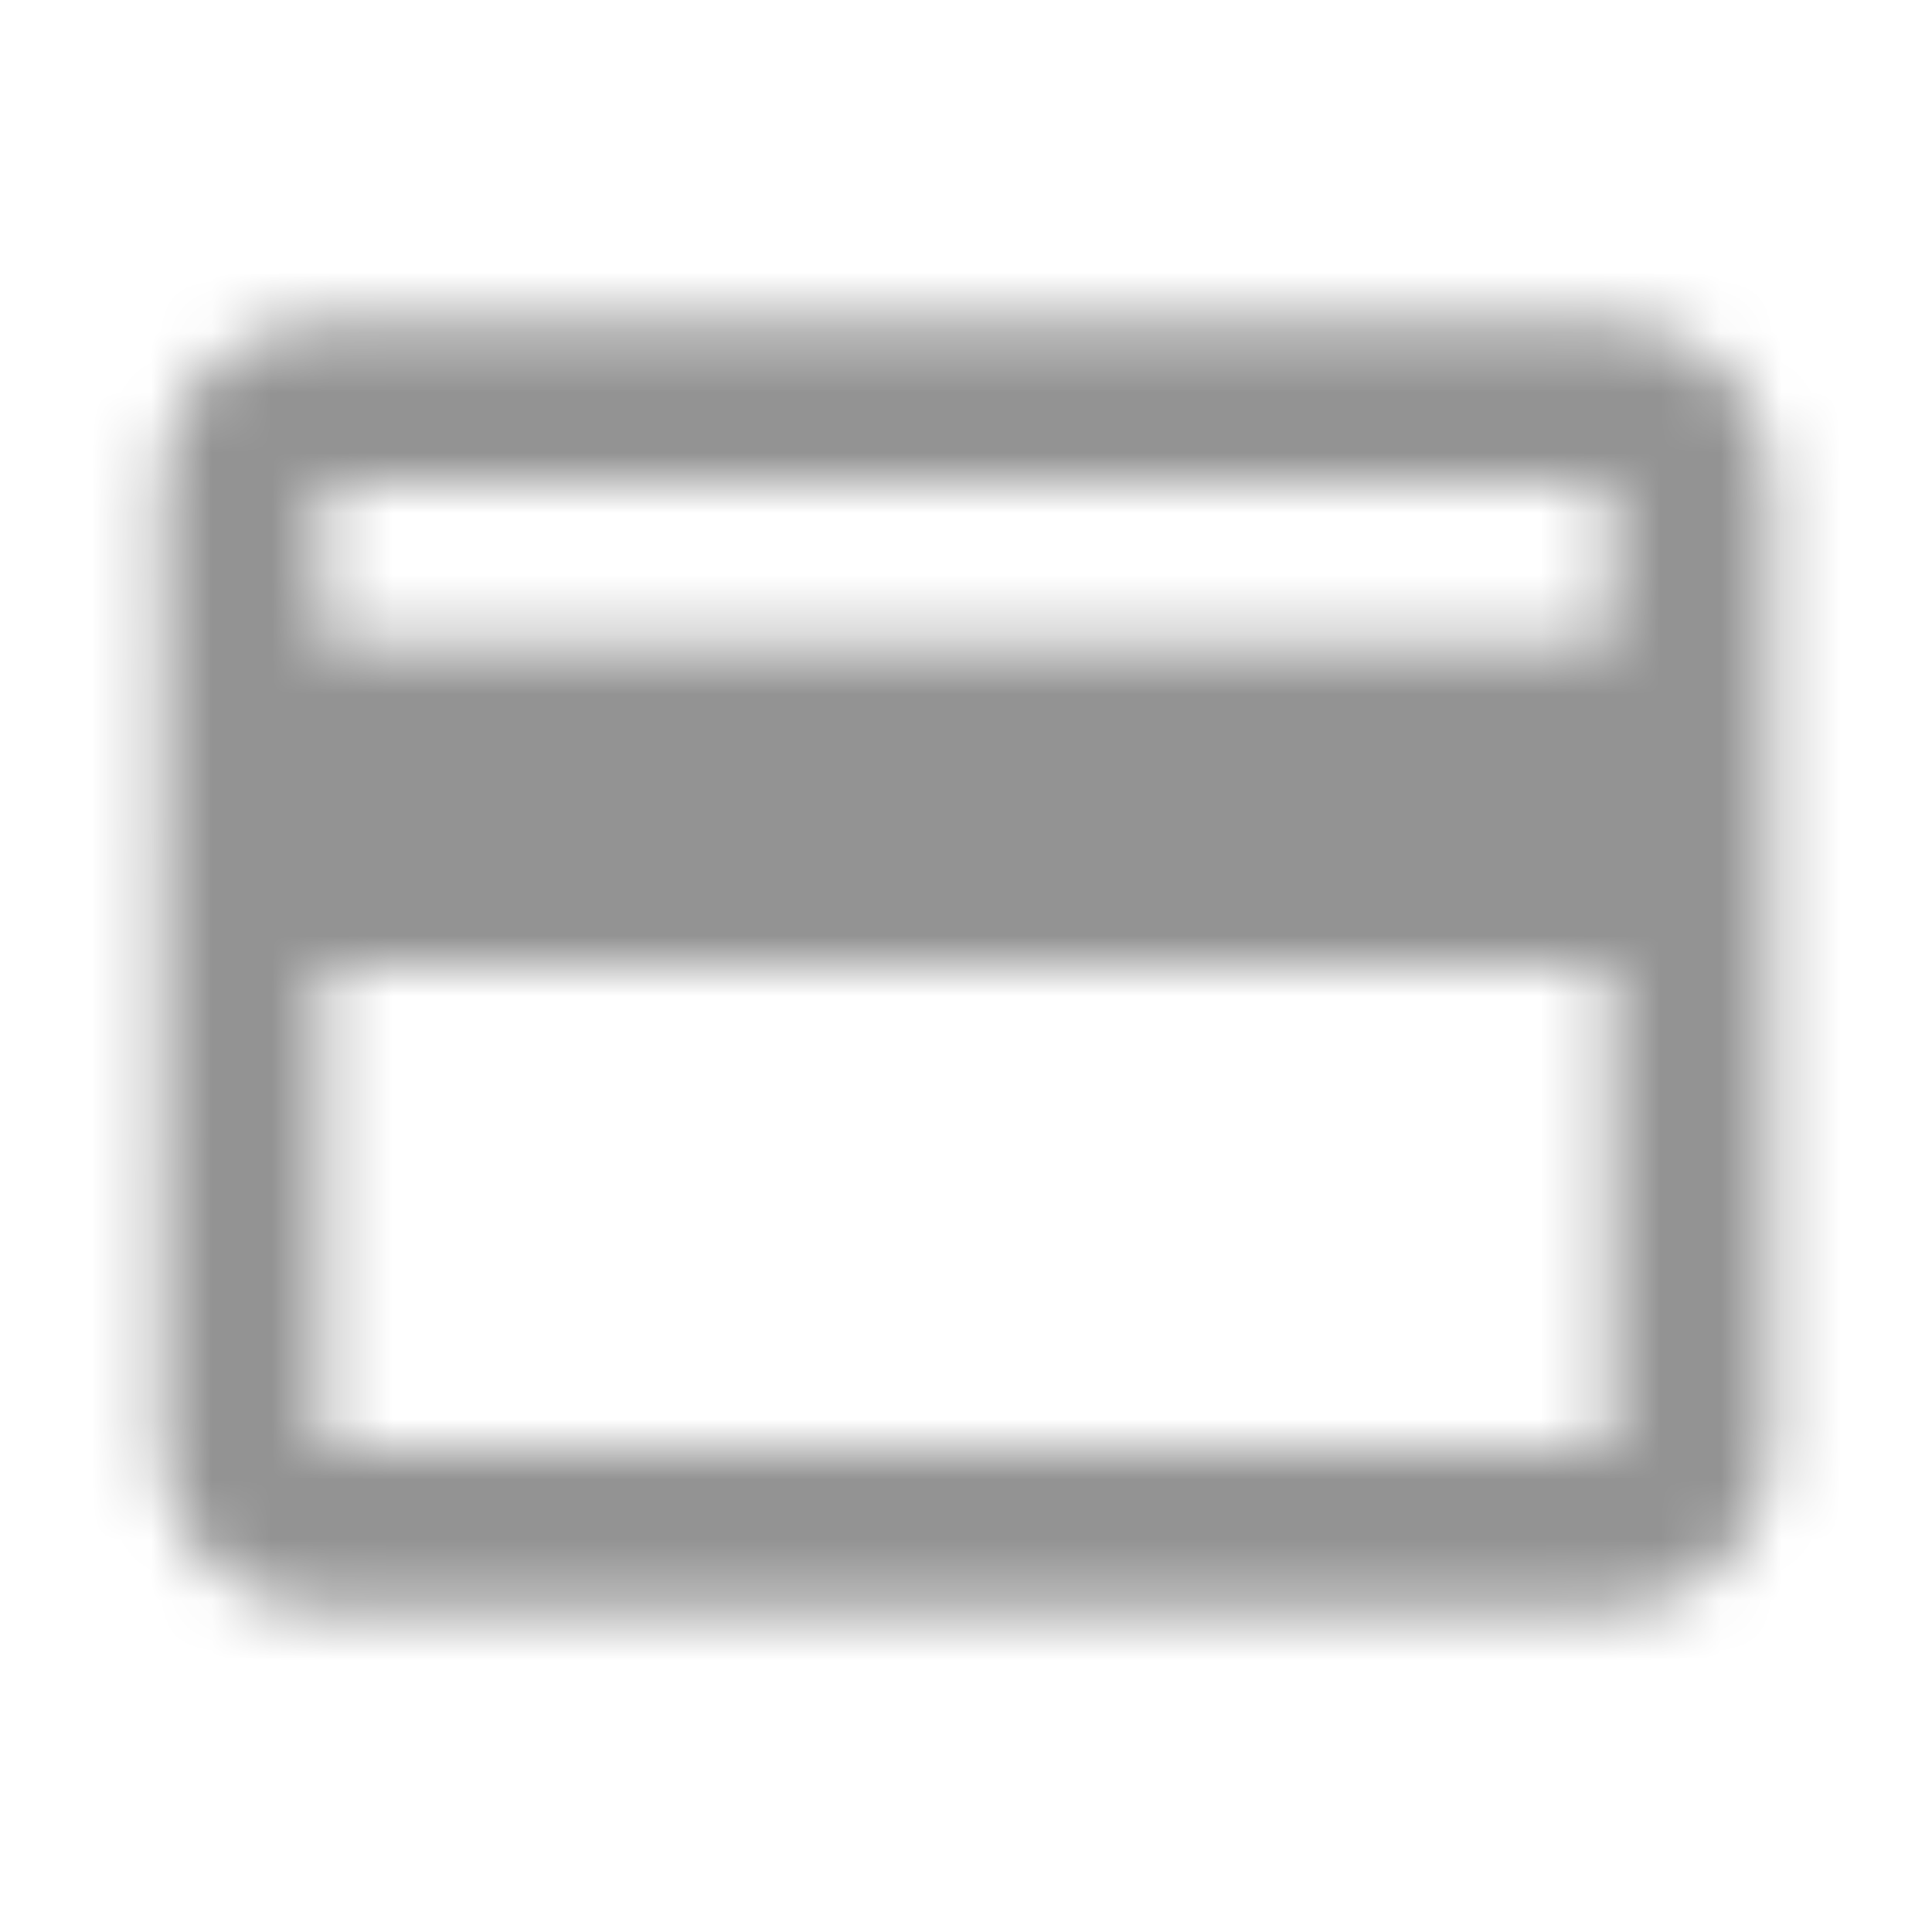 <svg width="32" height="32" viewBox="0 0 32 32" fill="none" xmlns="http://www.w3.org/2000/svg">
<mask id="mask0" mask-type="alpha" maskUnits="userSpaceOnUse" x="2" y="5" width="28" height="22">
<path fill-rule="evenodd" clip-rule="evenodd" d="M24 0H2.667C1.187 0 0.013 1.187 0.013 2.667L0 18.667C0 20.147 1.187 21.333 2.667 21.333H24C25.48 21.333 26.666 20.147 26.666 18.667V2.667C26.666 1.187 25.48 0 24 0ZM24 18.667H2.667V10.667H24V18.667ZM2.667 5.333H24V2.667H2.667V5.333Z" transform="translate(2.667 5.333)" fill="white"/>
</mask>
<g mask="url(#mask0)">
<path fill-rule="evenodd" clip-rule="evenodd" d="M0 0H32V32H0V0Z" fill="#939393"/>
</g>
</svg>
